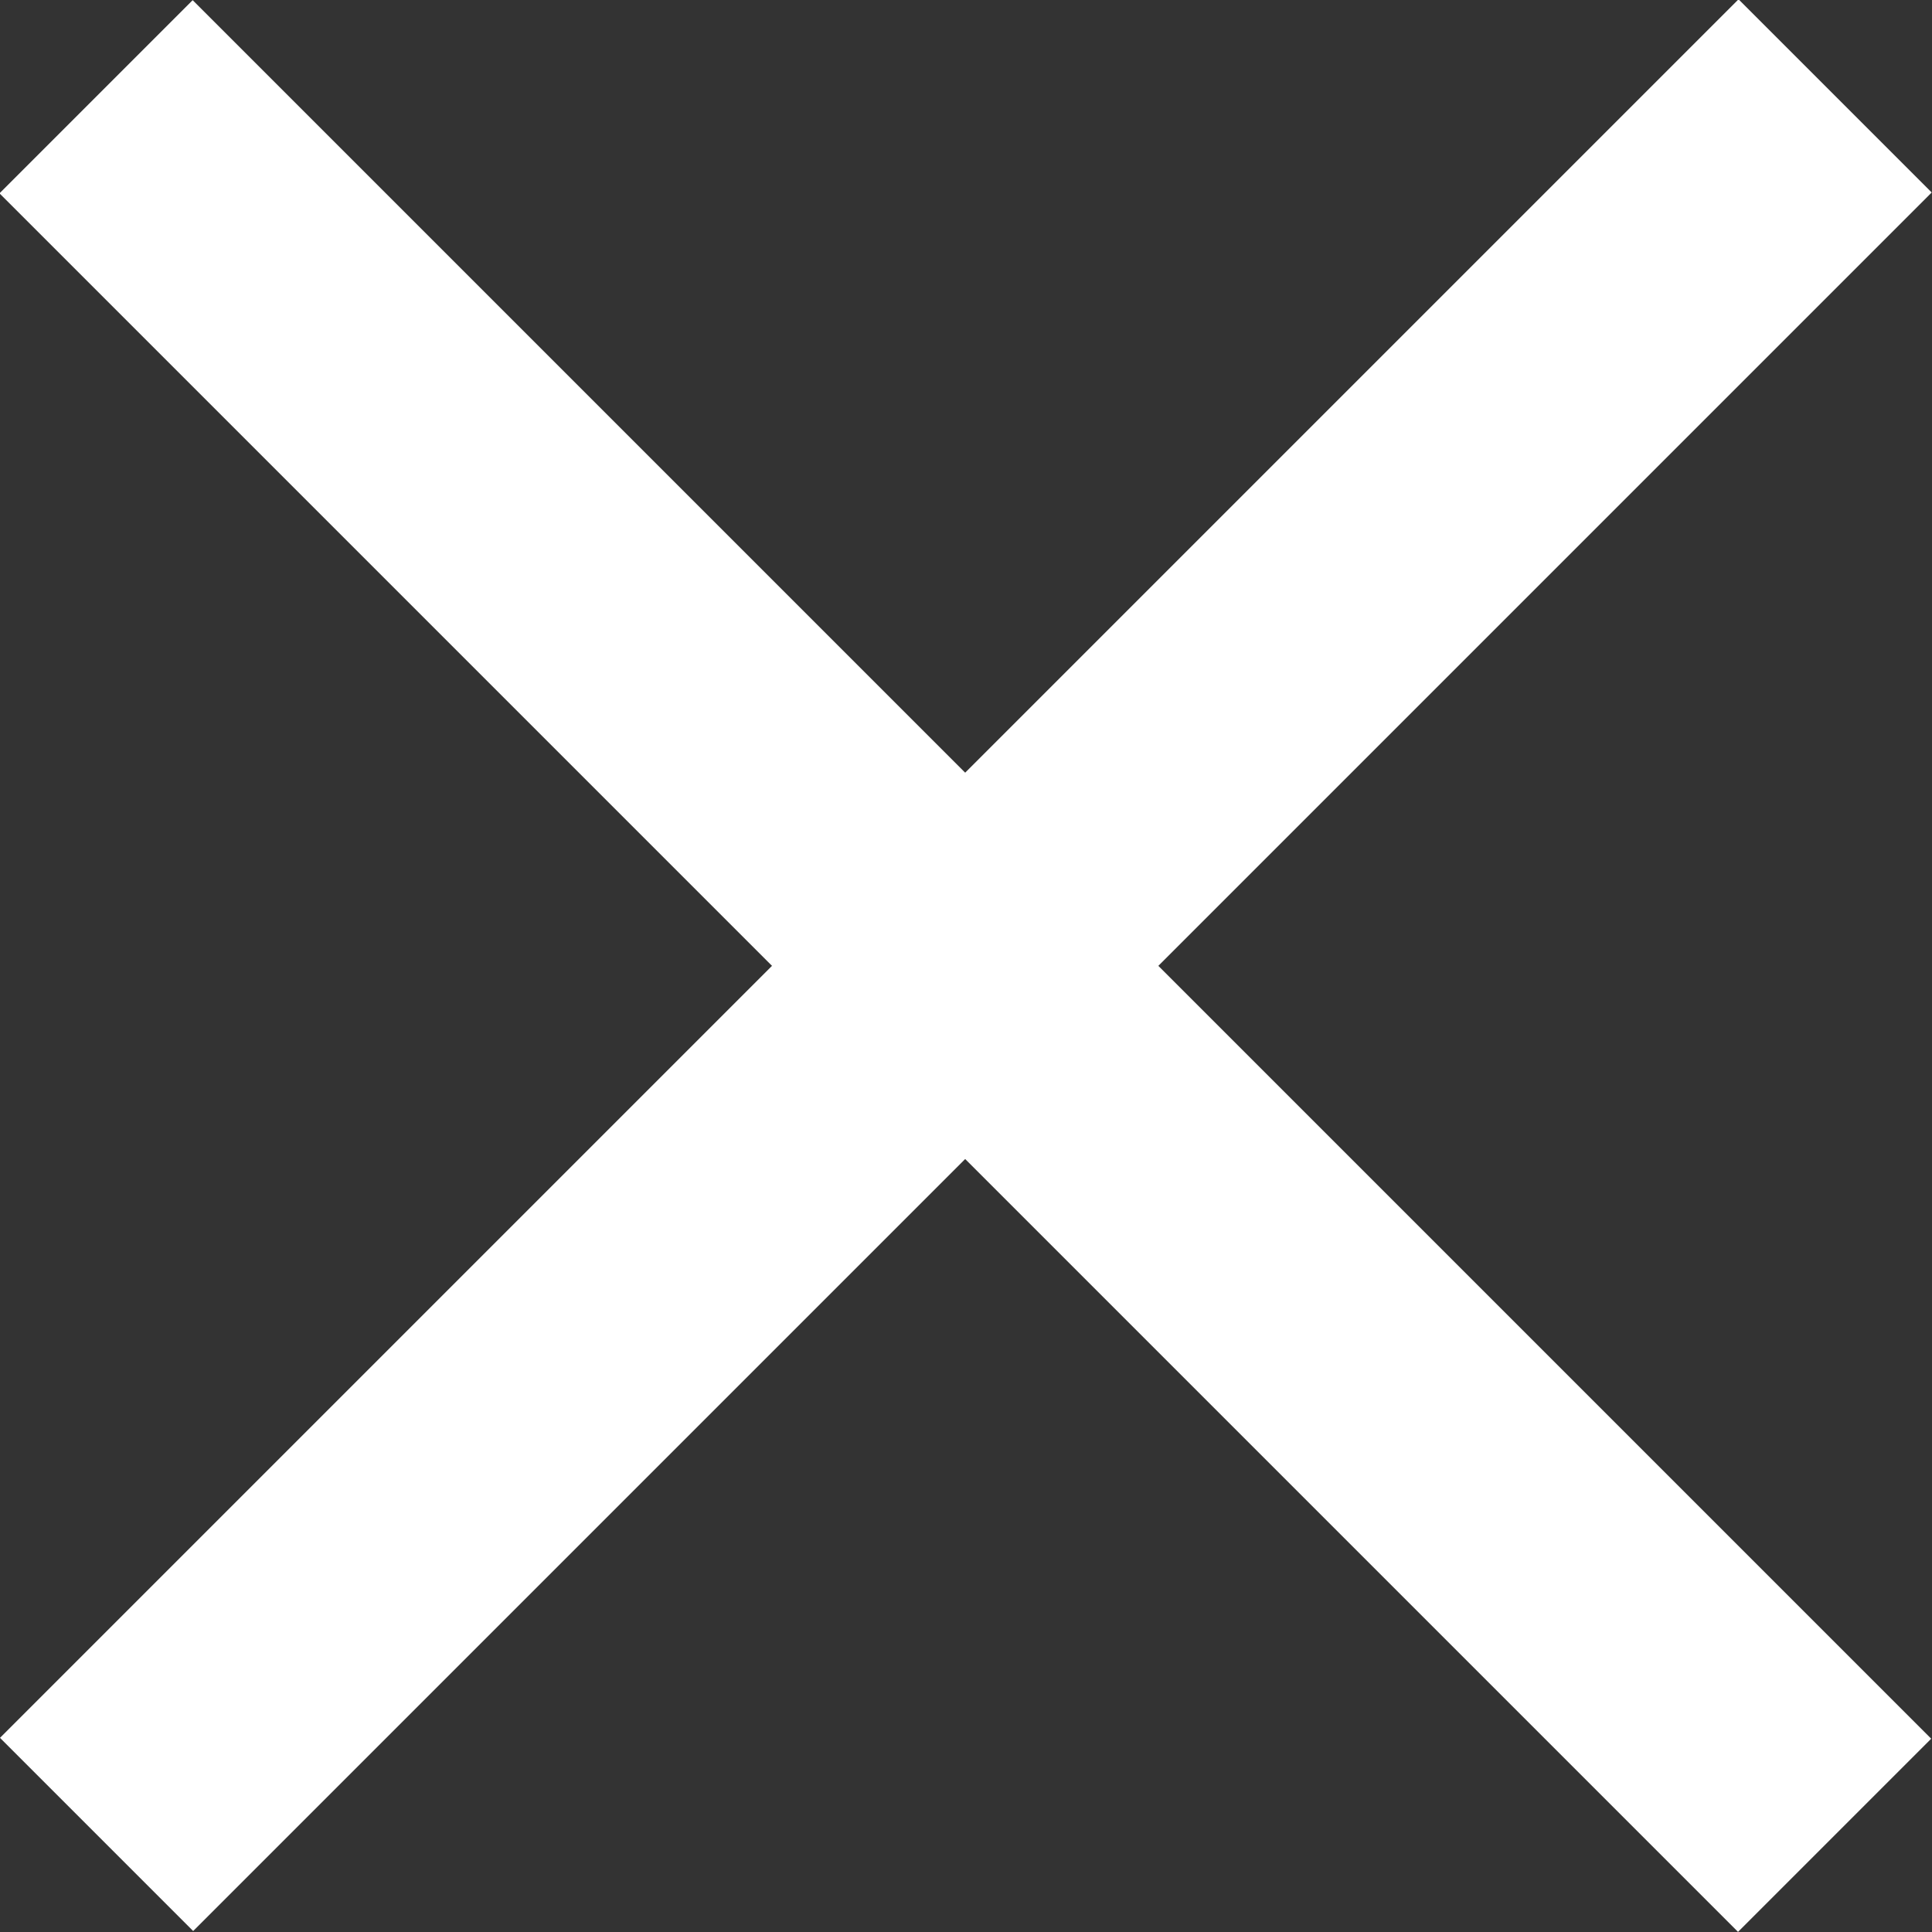 <svg viewBox="182.359 179.374 141.421 141.421" width="141.421" height="141.421">
<rect x="182.359" y="179.374" width="141.421" height="141.421" fill="#333333" stroke="none"/>
<g transform="matrix(1, 0, 0, 1, 12.611, 41)">
    <rect x="230.459" y="119.084" width="20" height="180" style="stroke-opacity: 0; fill: rgb(255, 255, 255);" transform="matrix(0.707, -0.707, 0.707, 0.707, -77.416, 231.269)"></rect>
    <rect x="326.385" y="137.246" width="20" height="180" style="stroke-opacity: 0; fill: rgb(255, 255, 255);" transform="matrix(0.707, 0.707, -0.707, 0.707, 163.286, -189.463)"></rect>
</g>
</svg>